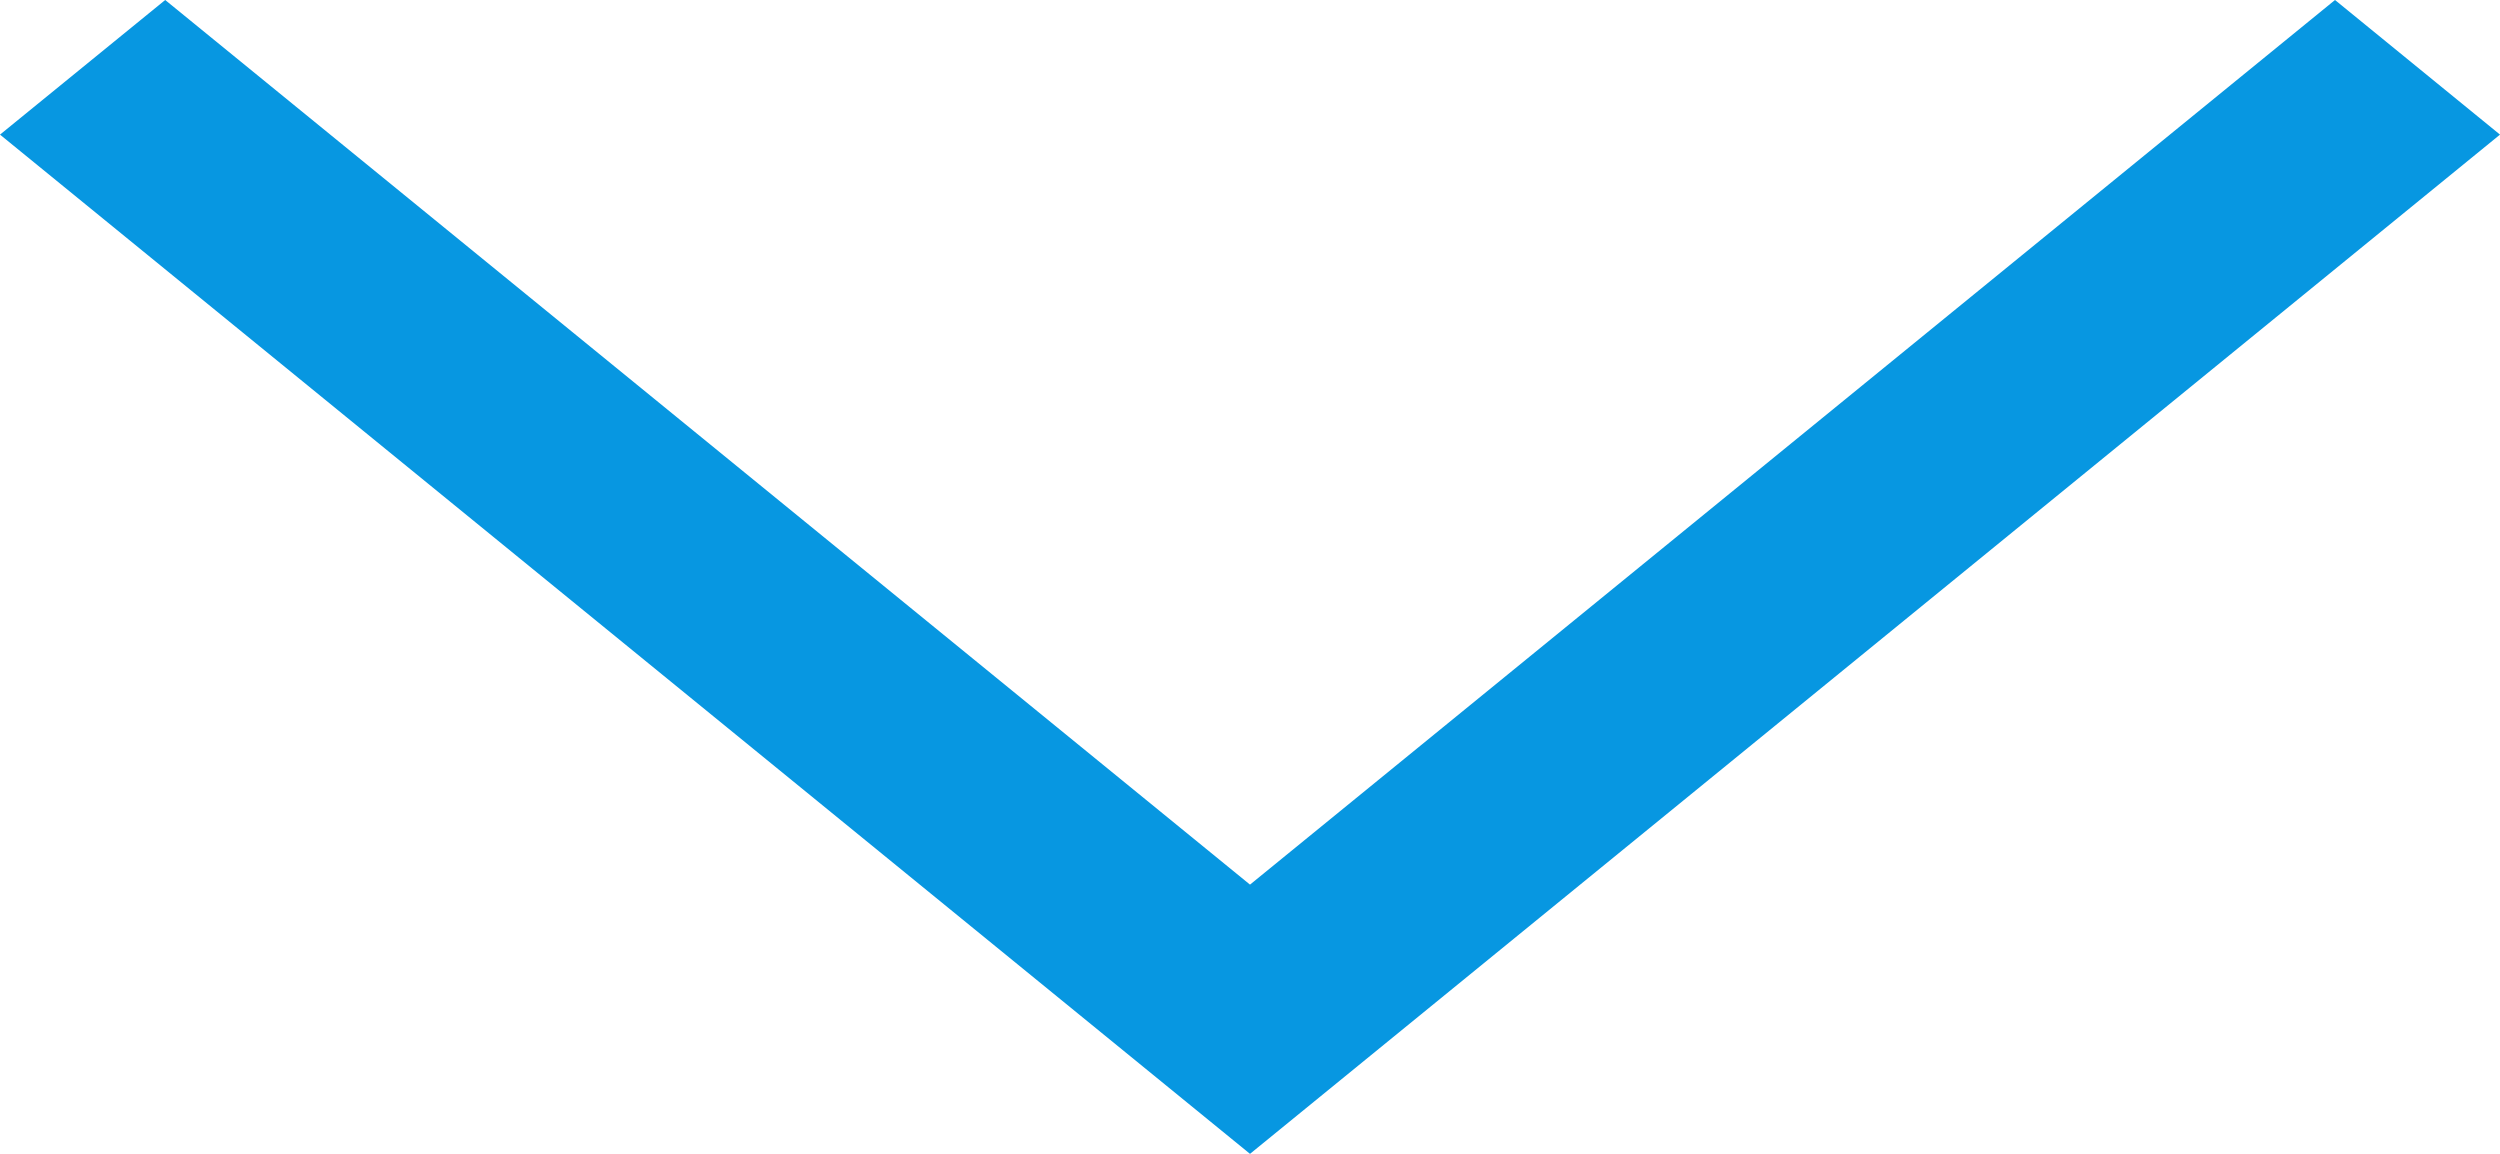 <svg width="13" height="6" viewBox="0 0 13 6" fill="none" xmlns="http://www.w3.org/2000/svg">
<path fill-rule="evenodd" clip-rule="evenodd" d="M6.5 4.6L12.142 0L13 0.7L6.5 6L0 0.7L0.859 0L6.5 4.6Z" fill="#0797E1"/>
</svg>
